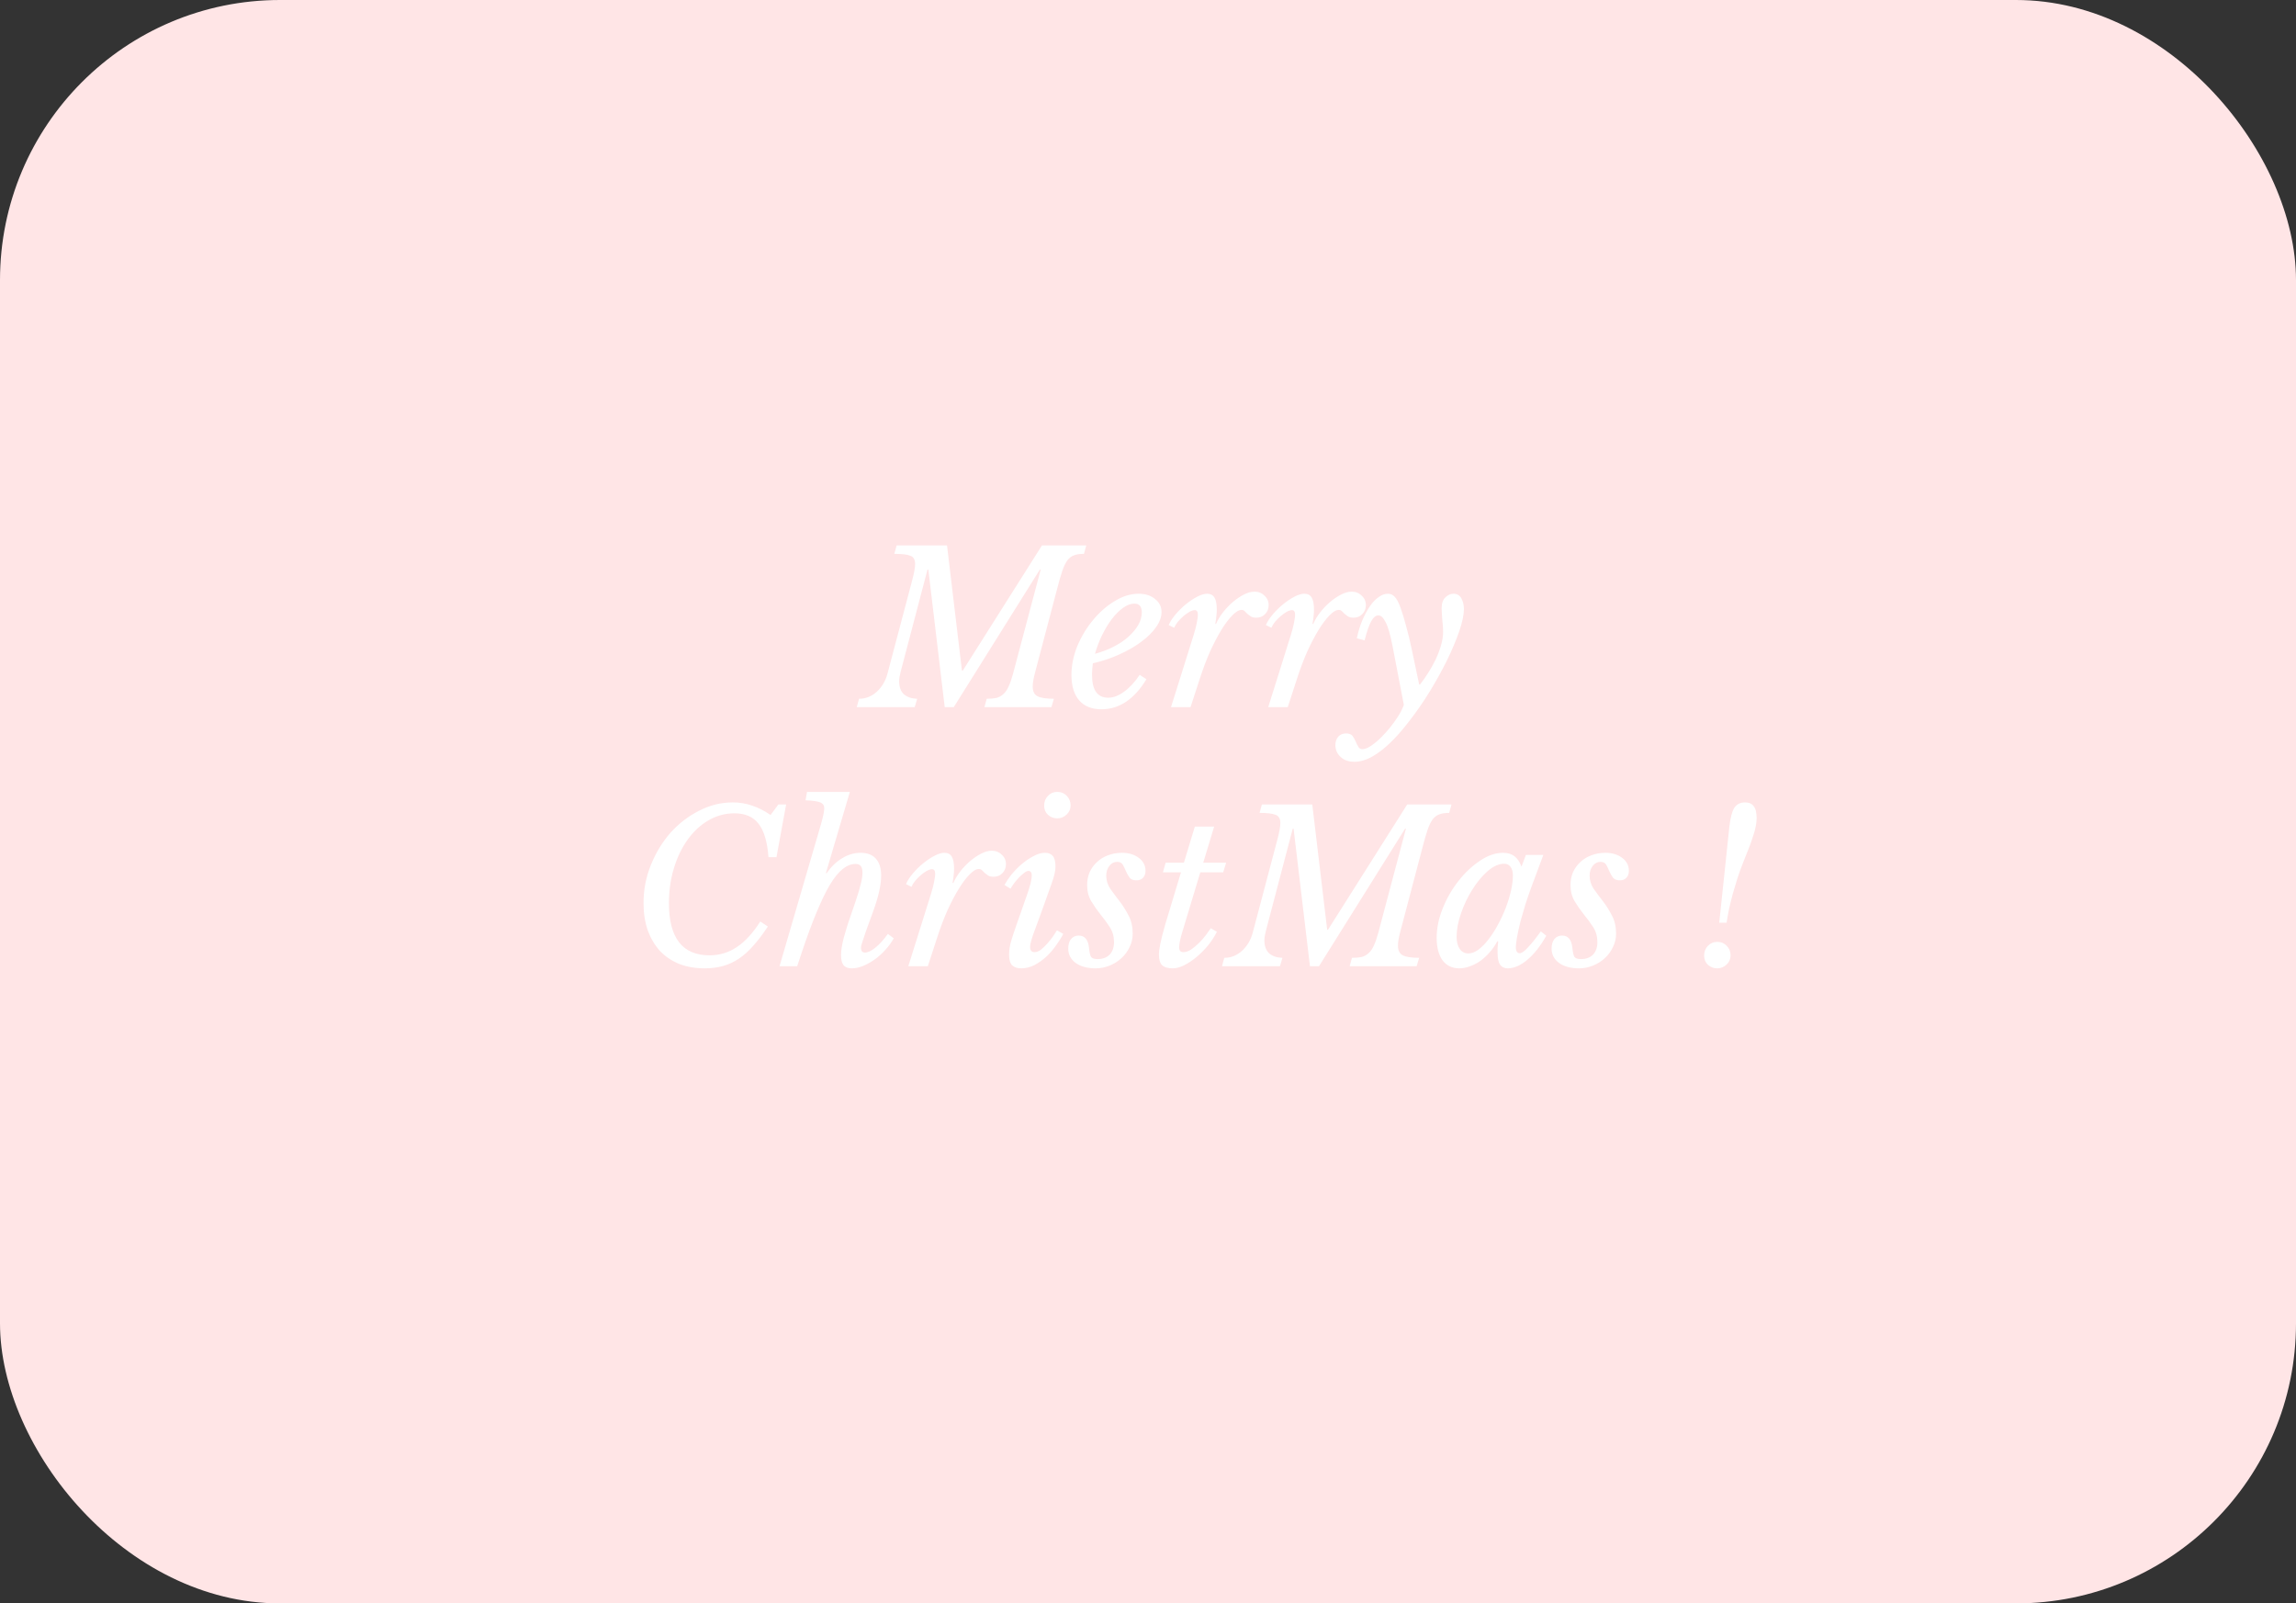 <svg width="328" height="229" viewBox="0 0 328 229" fill="none" xmlns="http://www.w3.org/2000/svg">
<rect x="0" y="0" width="328" height="229" fill="#333333" stroke="none"/>
<rect width="328" height="229" rx="40" fill="#FFE5E6"/>
<path d="M148.55 81.35L136.25 101H134.96L132.62 81.35H132.5L128.66 95.96C128.6 96.2 128.55 96.43 128.51 96.65C128.47 96.87 128.45 97.08 128.45 97.28C128.45 98.12 128.68 98.75 129.14 99.17C129.62 99.57 130.25 99.78 131.03 99.8L130.67 101H122.39L122.72 99.8C123.66 99.8 124.5 99.47 125.24 98.81C125.98 98.13 126.49 97.28 126.77 96.26L130.28 83C130.58 81.9 130.73 81.08 130.73 80.54C130.73 79.92 130.5 79.53 130.04 79.37C129.6 79.19 128.84 79.1 127.76 79.1L128.09 77.9H135.29L137.42 95.78H137.54L148.85 77.9H155.18L154.85 79.1C154.27 79.1 153.8 79.17 153.44 79.31C153.08 79.43 152.76 79.67 152.48 80.03C152.22 80.39 151.98 80.89 151.76 81.53C151.54 82.17 151.3 83 151.04 84.02L147.89 95.96C147.65 96.84 147.53 97.54 147.53 98.06C147.53 98.74 147.76 99.2 148.22 99.44C148.7 99.68 149.48 99.8 150.56 99.8L150.2 101H140.63L140.96 99.8C141.5 99.8 141.96 99.76 142.34 99.68C142.72 99.58 143.05 99.4 143.33 99.14C143.63 98.88 143.88 98.52 144.08 98.06C144.3 97.6 144.51 97 144.71 96.26L148.67 81.35H148.55ZM163.774 97.01C162.034 99.87 159.894 101.3 157.354 101.3C155.974 101.3 154.914 100.88 154.174 100.04C153.434 99.18 153.064 97.97 153.064 96.41C153.064 95.03 153.344 93.65 153.904 92.27C154.484 90.89 155.234 89.65 156.154 88.55C157.074 87.43 158.104 86.53 159.244 85.85C160.384 85.15 161.524 84.8 162.664 84.8C163.624 84.8 164.404 85.05 165.004 85.55C165.624 86.03 165.934 86.65 165.934 87.41C165.934 88.11 165.674 88.83 165.154 89.57C164.634 90.31 163.924 91.01 163.024 91.67C162.144 92.33 161.104 92.93 159.904 93.47C158.724 94.01 157.464 94.43 156.124 94.73C156.084 95.01 156.054 95.29 156.034 95.57C156.014 95.83 156.004 96.1 156.004 96.38C156.004 98.56 156.774 99.65 158.314 99.65C159.054 99.65 159.814 99.36 160.594 98.78C161.394 98.2 162.134 97.4 162.814 96.38L163.774 97.01ZM162.064 86.21C161.544 86.21 161.004 86.41 160.444 86.81C159.884 87.21 159.344 87.75 158.824 88.43C158.324 89.09 157.864 89.85 157.444 90.71C157.024 91.57 156.684 92.46 156.424 93.38C157.384 93.12 158.274 92.78 159.094 92.36C159.914 91.94 160.614 91.47 161.194 90.95C161.794 90.41 162.264 89.85 162.604 89.27C162.944 88.67 163.114 88.07 163.114 87.47C163.114 86.63 162.764 86.21 162.064 86.21ZM166.955 89.27C167.175 88.77 167.505 88.26 167.945 87.74C168.405 87.2 168.895 86.72 169.415 86.3C169.955 85.86 170.495 85.5 171.035 85.22C171.575 84.94 172.045 84.8 172.445 84.8C172.925 84.8 173.275 84.98 173.495 85.34C173.715 85.7 173.825 86.28 173.825 87.08C173.825 87.4 173.805 87.71 173.765 88.01C173.745 88.31 173.695 88.66 173.615 89.06L173.705 89.15C173.945 88.57 174.285 88 174.725 87.44C175.165 86.88 175.635 86.39 176.135 85.97C176.655 85.53 177.175 85.18 177.695 84.92C178.235 84.64 178.735 84.5 179.195 84.5C179.775 84.5 180.255 84.69 180.635 85.07C181.035 85.43 181.235 85.88 181.235 86.42C181.235 86.94 181.065 87.37 180.725 87.71C180.405 88.05 179.985 88.22 179.465 88.22C179.145 88.22 178.885 88.16 178.685 88.04C178.505 87.92 178.345 87.8 178.205 87.68C178.065 87.54 177.935 87.41 177.815 87.29C177.695 87.17 177.545 87.11 177.365 87.11C176.985 87.11 176.545 87.37 176.045 87.89C175.545 88.39 175.025 89.08 174.485 89.96C173.945 90.84 173.405 91.87 172.865 93.05C172.345 94.23 171.865 95.5 171.425 96.86L170.075 101H167.285L169.235 94.79C169.615 93.59 169.925 92.6 170.165 91.82C170.425 91.02 170.625 90.36 170.765 89.84C170.905 89.3 170.995 88.88 171.035 88.58C171.095 88.28 171.125 88.02 171.125 87.8C171.125 87.36 170.975 87.14 170.675 87.14C170.475 87.14 170.225 87.22 169.925 87.38C169.645 87.54 169.365 87.74 169.085 87.98C168.805 88.22 168.535 88.49 168.275 88.79C168.035 89.09 167.855 89.38 167.735 89.66L166.955 89.27ZM180.842 89.27C181.062 88.77 181.392 88.26 181.832 87.74C182.292 87.2 182.782 86.72 183.302 86.3C183.842 85.86 184.382 85.5 184.922 85.22C185.462 84.94 185.932 84.8 186.332 84.8C186.812 84.8 187.162 84.98 187.382 85.34C187.602 85.7 187.712 86.28 187.712 87.08C187.712 87.4 187.692 87.71 187.652 88.01C187.632 88.31 187.582 88.66 187.502 89.06L187.592 89.15C187.832 88.57 188.172 88 188.612 87.44C189.052 86.88 189.522 86.39 190.022 85.97C190.542 85.53 191.062 85.18 191.582 84.92C192.122 84.64 192.622 84.5 193.082 84.5C193.662 84.5 194.142 84.69 194.522 85.07C194.922 85.43 195.122 85.88 195.122 86.42C195.122 86.94 194.952 87.37 194.612 87.71C194.292 88.05 193.872 88.22 193.352 88.22C193.032 88.22 192.772 88.16 192.572 88.04C192.392 87.92 192.232 87.8 192.092 87.68C191.952 87.54 191.822 87.41 191.702 87.29C191.582 87.17 191.432 87.11 191.252 87.11C190.872 87.11 190.432 87.37 189.932 87.89C189.432 88.39 188.912 89.08 188.372 89.96C187.832 90.84 187.292 91.87 186.752 93.05C186.232 94.23 185.752 95.5 185.312 96.86L183.962 101H181.172L183.122 94.79C183.502 93.59 183.812 92.6 184.052 91.82C184.312 91.02 184.512 90.36 184.652 89.84C184.792 89.3 184.882 88.88 184.922 88.58C184.982 88.28 185.012 88.02 185.012 87.8C185.012 87.36 184.862 87.14 184.562 87.14C184.362 87.14 184.112 87.22 183.812 87.38C183.532 87.54 183.252 87.74 182.972 87.98C182.692 88.22 182.422 88.49 182.162 88.79C181.922 89.09 181.742 89.38 181.622 89.66L180.842 89.27ZM198.929 92.24C198.609 90.6 198.279 89.47 197.939 88.85C197.619 88.21 197.279 87.89 196.919 87.89C196.539 87.89 196.189 88.18 195.869 88.76C195.569 89.32 195.259 90.22 194.939 91.46L193.829 91.16C194.029 90.24 194.289 89.39 194.609 88.61C194.949 87.83 195.309 87.16 195.689 86.6C196.089 86.02 196.509 85.58 196.949 85.28C197.389 84.96 197.829 84.8 198.269 84.8C198.649 84.8 198.969 84.94 199.229 85.22C199.509 85.5 199.789 86.02 200.069 86.78C200.309 87.42 200.569 88.27 200.849 89.33C201.149 90.37 201.439 91.57 201.719 92.93L202.739 97.76H202.859C203.239 97.28 203.619 96.74 203.999 96.14C204.399 95.52 204.759 94.88 205.079 94.22C205.399 93.54 205.659 92.86 205.859 92.18C206.059 91.48 206.159 90.83 206.159 90.23C206.159 90.03 206.149 89.78 206.129 89.48C206.109 89.16 206.079 88.84 206.039 88.52C206.019 88.2 205.999 87.9 205.979 87.62C205.959 87.32 205.949 87.08 205.949 86.9C205.949 86.18 206.129 85.65 206.489 85.31C206.849 84.97 207.229 84.8 207.629 84.8C208.149 84.8 208.529 85.02 208.769 85.46C209.009 85.9 209.129 86.41 209.129 86.99C209.129 87.81 208.909 88.86 208.469 90.14C208.029 91.42 207.449 92.8 206.729 94.28C206.009 95.74 205.179 97.24 204.239 98.78C203.299 100.3 202.329 101.7 201.329 102.98C199.809 104.96 198.399 106.42 197.099 107.36C195.819 108.32 194.619 108.8 193.499 108.8C192.659 108.8 191.999 108.57 191.519 108.11C191.019 107.65 190.769 107.09 190.769 106.43C190.769 105.93 190.909 105.52 191.189 105.2C191.469 104.9 191.839 104.75 192.299 104.75C192.699 104.75 192.999 104.86 193.199 105.08C193.379 105.32 193.529 105.58 193.649 105.86C193.769 106.16 193.899 106.42 194.039 106.64C194.159 106.88 194.359 107 194.639 107C195.019 107 195.499 106.79 196.079 106.37C196.659 105.95 197.239 105.42 197.819 104.78C198.399 104.16 198.939 103.48 199.439 102.74C199.959 102 200.329 101.31 200.549 100.67L198.929 92.24ZM109.693 132.33C108.993 133.39 108.303 134.3 107.623 135.06C106.963 135.82 106.273 136.44 105.553 136.92C104.833 137.4 104.073 137.75 103.273 137.97C102.473 138.19 101.613 138.3 100.693 138.3C99.333 138.3 98.113 138.09 97.033 137.67C95.953 137.23 95.033 136.61 94.273 135.81C93.533 134.99 92.953 134.01 92.533 132.87C92.133 131.71 91.933 130.41 91.933 128.97C91.933 127.07 92.283 125.26 92.983 123.54C93.683 121.8 94.613 120.27 95.773 118.95C96.953 117.63 98.313 116.58 99.853 115.8C101.393 115 103.003 114.6 104.683 114.6C105.643 114.6 106.553 114.75 107.413 115.05C108.293 115.33 109.183 115.78 110.083 116.4L111.193 114.9H112.303L110.923 122.43H109.783C109.623 120.25 109.153 118.66 108.373 117.66C107.613 116.66 106.463 116.16 104.923 116.16C103.603 116.16 102.373 116.49 101.233 117.15C100.093 117.81 99.103 118.72 98.263 119.88C97.423 121.04 96.763 122.4 96.283 123.96C95.803 125.52 95.563 127.2 95.563 129C95.563 133.96 97.493 136.44 101.353 136.44C102.793 136.44 104.093 136.05 105.253 135.27C106.433 134.49 107.553 133.27 108.613 131.61L109.693 132.33ZM122.249 128.67C122.589 127.65 122.829 126.84 122.969 126.24C123.129 125.64 123.209 125.11 123.209 124.65C123.209 124.19 123.129 123.87 122.969 123.69C122.829 123.49 122.579 123.39 122.219 123.39C121.599 123.39 120.989 123.63 120.389 124.11C119.789 124.59 119.179 125.34 118.559 126.36C117.959 127.38 117.329 128.68 116.669 130.26C116.009 131.84 115.309 133.73 114.569 135.93L113.879 138H111.359L117.299 117.66C117.439 117.16 117.549 116.72 117.629 116.34C117.709 115.96 117.749 115.66 117.749 115.44C117.749 115.04 117.559 114.76 117.179 114.6C116.799 114.44 116.099 114.34 115.079 114.3L115.289 113.1H121.409L117.989 124.68L118.079 124.74C118.719 123.8 119.459 123.08 120.299 122.58C121.139 122.06 122.019 121.8 122.939 121.8C123.899 121.8 124.629 122.08 125.129 122.64C125.629 123.2 125.879 124.01 125.879 125.07C125.879 125.73 125.779 126.5 125.579 127.38C125.379 128.26 125.069 129.27 124.649 130.41C124.249 131.49 123.939 132.34 123.719 132.96C123.499 133.58 123.339 134.06 123.239 134.4C123.139 134.72 123.069 134.94 123.029 135.06C123.009 135.18 122.999 135.28 122.999 135.36C122.999 135.82 123.189 136.05 123.569 136.05C123.969 136.05 124.459 135.82 125.039 135.36C125.639 134.88 126.239 134.22 126.839 133.38L127.679 134.01C127.359 134.59 126.959 135.14 126.479 135.66C126.019 136.18 125.509 136.64 124.949 137.04C124.409 137.42 123.849 137.73 123.269 137.97C122.709 138.19 122.179 138.3 121.679 138.3C121.139 138.3 120.749 138.15 120.509 137.85C120.269 137.55 120.149 137.07 120.149 136.41C120.149 136.07 120.179 135.71 120.239 135.33C120.299 134.95 120.399 134.48 120.539 133.92C120.699 133.34 120.909 132.64 121.169 131.82C121.449 130.98 121.809 129.93 122.249 128.67ZM129.426 126.27C129.646 125.77 129.976 125.26 130.416 124.74C130.876 124.2 131.366 123.72 131.886 123.3C132.426 122.86 132.966 122.5 133.506 122.22C134.046 121.94 134.516 121.8 134.916 121.8C135.396 121.8 135.746 121.98 135.966 122.34C136.186 122.7 136.296 123.28 136.296 124.08C136.296 124.4 136.276 124.71 136.236 125.01C136.216 125.31 136.166 125.66 136.086 126.06L136.176 126.15C136.416 125.57 136.756 125 137.196 124.44C137.636 123.88 138.106 123.39 138.606 122.97C139.126 122.53 139.646 122.18 140.166 121.92C140.706 121.64 141.206 121.5 141.666 121.5C142.246 121.5 142.726 121.69 143.106 122.07C143.506 122.43 143.706 122.88 143.706 123.42C143.706 123.94 143.536 124.37 143.196 124.71C142.876 125.05 142.456 125.22 141.936 125.22C141.616 125.22 141.356 125.16 141.156 125.04C140.976 124.92 140.816 124.8 140.676 124.68C140.536 124.54 140.406 124.41 140.286 124.29C140.166 124.17 140.016 124.11 139.836 124.11C139.456 124.11 139.016 124.37 138.516 124.89C138.016 125.39 137.496 126.08 136.956 126.96C136.416 127.84 135.876 128.87 135.336 130.05C134.816 131.23 134.336 132.5 133.896 133.86L132.546 138H129.756L131.706 131.79C132.086 130.59 132.396 129.6 132.636 128.82C132.896 128.02 133.096 127.36 133.236 126.84C133.376 126.3 133.466 125.88 133.506 125.58C133.566 125.28 133.596 125.02 133.596 124.8C133.596 124.36 133.446 124.14 133.146 124.14C132.946 124.14 132.696 124.22 132.396 124.38C132.116 124.54 131.836 124.74 131.556 124.98C131.276 125.22 131.006 125.49 130.746 125.79C130.506 126.09 130.326 126.38 130.206 126.66L129.426 126.27ZM146.613 128.1C146.893 127.32 147.093 126.69 147.213 126.21C147.333 125.73 147.393 125.35 147.393 125.07C147.393 124.79 147.343 124.61 147.243 124.53C147.163 124.43 147.073 124.38 146.973 124.38C146.753 124.38 146.513 124.49 146.253 124.71C145.993 124.91 145.733 125.15 145.473 125.43C145.213 125.71 144.983 125.99 144.783 126.27C144.583 126.55 144.443 126.77 144.363 126.93L143.493 126.39C143.733 125.95 144.063 125.46 144.483 124.92C144.923 124.38 145.413 123.88 145.953 123.42C146.493 122.96 147.053 122.58 147.633 122.28C148.213 121.96 148.763 121.8 149.283 121.8C149.783 121.8 150.153 121.95 150.393 122.25C150.653 122.53 150.783 123.05 150.783 123.81C150.783 124.39 150.603 125.17 150.243 126.15C149.903 127.13 149.453 128.39 148.893 129.93L147.783 132.96C147.743 133.06 147.683 133.22 147.603 133.44C147.543 133.64 147.473 133.86 147.393 134.1C147.333 134.32 147.273 134.54 147.213 134.76C147.173 134.98 147.153 135.16 147.153 135.3C147.153 135.48 147.203 135.64 147.303 135.78C147.403 135.92 147.563 135.99 147.783 135.99C148.083 135.99 148.393 135.87 148.713 135.63C149.033 135.37 149.343 135.07 149.643 134.73C149.943 134.39 150.213 134.05 150.453 133.71C150.693 133.35 150.873 133.07 150.993 132.87L151.893 133.38C151.653 133.86 151.323 134.39 150.903 134.97C150.503 135.55 150.043 136.09 149.523 136.59C149.003 137.07 148.433 137.48 147.813 137.82C147.193 138.14 146.553 138.3 145.893 138.3C145.313 138.3 144.873 138.15 144.573 137.85C144.293 137.55 144.153 137.05 144.153 136.35C144.153 135.77 144.243 135.15 144.423 134.49C144.623 133.81 144.903 132.96 145.263 131.94L146.613 128.1ZM151.023 116.88C150.523 116.88 150.083 116.71 149.703 116.37C149.343 116.03 149.163 115.59 149.163 115.05C149.163 114.51 149.343 114.05 149.703 113.67C150.063 113.29 150.503 113.1 151.023 113.1C151.583 113.1 152.043 113.29 152.403 113.67C152.763 114.05 152.943 114.5 152.943 115.02C152.943 115.54 152.753 115.98 152.373 116.34C151.993 116.7 151.543 116.88 151.023 116.88ZM155.305 126.39C155.305 125.73 155.425 125.12 155.665 124.56C155.925 124 156.275 123.52 156.715 123.12C157.155 122.7 157.675 122.38 158.275 122.16C158.895 121.92 159.565 121.8 160.285 121.8C161.245 121.8 162.045 122.04 162.685 122.52C163.325 123 163.645 123.62 163.645 124.38C163.645 124.8 163.525 125.13 163.285 125.37C163.065 125.61 162.755 125.73 162.355 125.73C161.895 125.73 161.565 125.6 161.365 125.34C161.165 125.06 160.995 124.76 160.855 124.44C160.715 124.1 160.565 123.79 160.405 123.51C160.245 123.23 159.975 123.09 159.595 123.09C159.155 123.09 158.785 123.28 158.485 123.66C158.185 124.04 158.035 124.51 158.035 125.07C158.035 125.73 158.225 126.35 158.605 126.93C159.005 127.49 159.445 128.08 159.925 128.7C160.405 129.32 160.835 130 161.215 130.74C161.615 131.48 161.815 132.35 161.815 133.35C161.815 134.03 161.665 134.67 161.365 135.27C161.085 135.87 160.695 136.4 160.195 136.86C159.715 137.3 159.155 137.65 158.515 137.91C157.875 138.17 157.215 138.3 156.535 138.3C155.335 138.3 154.375 138.04 153.655 137.52C152.955 137 152.605 136.32 152.605 135.48C152.605 134.9 152.735 134.45 152.995 134.13C153.275 133.79 153.645 133.62 154.105 133.62C154.965 133.62 155.455 134.21 155.575 135.39C155.635 136.03 155.735 136.46 155.875 136.68C156.035 136.88 156.345 136.98 156.805 136.98C157.525 136.98 158.095 136.77 158.515 136.35C158.935 135.91 159.145 135.31 159.145 134.55C159.145 133.75 158.945 133.04 158.545 132.42C158.145 131.8 157.705 131.2 157.225 130.62C156.745 130.02 156.305 129.39 155.905 128.73C155.505 128.07 155.305 127.29 155.305 126.39ZM171.471 124.59L168.981 132.84C168.641 133.92 168.461 134.74 168.441 135.3C168.441 135.48 168.481 135.64 168.561 135.78C168.661 135.92 168.821 135.99 169.041 135.99C169.401 135.99 169.781 135.86 170.181 135.6C170.581 135.32 170.961 135 171.321 134.64C171.701 134.26 172.031 133.88 172.311 133.5C172.611 133.1 172.831 132.79 172.971 132.57L173.841 133.08C173.501 133.76 173.071 134.42 172.551 135.06C172.031 135.68 171.481 136.23 170.901 136.71C170.321 137.19 169.731 137.58 169.131 137.88C168.551 138.16 168.021 138.3 167.541 138.3C166.841 138.3 166.331 138.15 166.011 137.85C165.711 137.55 165.561 137.05 165.561 136.35C165.561 135.95 165.631 135.41 165.771 134.73C165.911 134.05 166.151 133.12 166.491 131.94L168.711 124.59H166.131L166.521 123.21H169.131L170.691 118.05H173.451L171.891 123.21H175.161L174.741 124.59H171.471ZM200.728 118.35L188.428 138H187.138L184.798 118.35H184.678L180.838 132.96C180.778 133.2 180.728 133.43 180.688 133.65C180.648 133.87 180.628 134.08 180.628 134.28C180.628 135.12 180.858 135.75 181.318 136.17C181.798 136.57 182.428 136.78 183.208 136.8L182.848 138H174.568L174.898 136.8C175.838 136.8 176.678 136.47 177.418 135.81C178.158 135.13 178.668 134.28 178.948 133.26L182.458 120C182.758 118.9 182.908 118.08 182.908 117.54C182.908 116.92 182.678 116.53 182.218 116.37C181.778 116.19 181.018 116.1 179.938 116.1L180.268 114.9H187.468L189.598 132.78H189.718L201.028 114.9H207.358L207.028 116.1C206.448 116.1 205.978 116.17 205.618 116.31C205.258 116.43 204.938 116.67 204.658 117.03C204.398 117.39 204.158 117.89 203.938 118.53C203.718 119.17 203.478 120 203.218 121.02L200.068 132.96C199.828 133.84 199.708 134.54 199.708 135.06C199.708 135.74 199.938 136.2 200.398 136.44C200.878 136.68 201.658 136.8 202.738 136.8L202.378 138H192.808L193.138 136.8C193.678 136.8 194.138 136.76 194.518 136.68C194.898 136.58 195.228 136.4 195.508 136.14C195.808 135.88 196.058 135.52 196.258 135.06C196.478 134.6 196.688 134 196.888 133.26L200.848 118.35H200.728ZM214.898 123.36C214.138 123.36 213.348 123.71 212.528 124.41C211.728 125.11 210.998 125.99 210.338 127.05C209.678 128.09 209.138 129.22 208.718 130.44C208.298 131.64 208.088 132.76 208.088 133.8C208.088 134.52 208.238 135.1 208.538 135.54C208.838 135.96 209.248 136.17 209.768 136.17C210.228 136.17 210.708 135.99 211.208 135.63C211.708 135.25 212.188 134.76 212.648 134.16C213.128 133.54 213.578 132.84 213.998 132.06C214.418 131.28 214.788 130.48 215.108 129.66C215.428 128.82 215.678 128 215.858 127.2C216.038 126.4 216.128 125.68 216.128 125.04C216.128 124.52 216.018 124.11 215.798 123.81C215.578 123.51 215.278 123.36 214.898 123.36ZM217.988 122.1H220.478L218.768 126.69C218.488 127.45 218.208 128.26 217.928 129.12C217.668 129.98 217.428 130.81 217.208 131.61C217.008 132.41 216.848 133.14 216.728 133.8C216.608 134.46 216.548 134.95 216.548 135.27C216.548 135.85 216.738 136.14 217.118 136.14C217.398 136.14 217.798 135.85 218.318 135.27C218.858 134.69 219.458 133.94 220.118 133.02L220.898 133.65C220.058 135.13 219.148 136.28 218.168 137.1C217.208 137.9 216.278 138.3 215.378 138.3C214.918 138.3 214.558 138.13 214.298 137.79C214.058 137.43 213.938 136.85 213.938 136.05C213.938 135.87 213.938 135.66 213.938 135.42C213.958 135.18 213.988 134.86 214.028 134.46L213.908 134.43C213.608 134.99 213.248 135.51 212.828 135.99C212.428 136.45 211.988 136.86 211.508 137.22C211.028 137.56 210.528 137.82 210.008 138C209.488 138.2 208.978 138.3 208.478 138.3C207.458 138.3 206.658 137.92 206.078 137.16C205.518 136.38 205.238 135.31 205.238 133.95C205.238 132.57 205.528 131.16 206.108 129.72C206.688 128.28 207.438 126.98 208.358 125.82C209.278 124.64 210.298 123.68 211.418 122.94C212.538 122.18 213.638 121.8 214.718 121.8C215.378 121.8 215.918 121.96 216.338 122.28C216.758 122.58 217.098 123.08 217.358 123.78L217.988 122.1ZM224.358 126.39C224.358 125.73 224.478 125.12 224.718 124.56C224.978 124 225.328 123.52 225.768 123.12C226.208 122.7 226.728 122.38 227.328 122.16C227.948 121.92 228.618 121.8 229.338 121.8C230.298 121.8 231.098 122.04 231.738 122.52C232.378 123 232.698 123.62 232.698 124.38C232.698 124.8 232.578 125.13 232.338 125.37C232.118 125.61 231.808 125.73 231.408 125.73C230.948 125.73 230.618 125.6 230.418 125.34C230.218 125.06 230.048 124.76 229.908 124.44C229.768 124.1 229.618 123.79 229.458 123.51C229.298 123.23 229.028 123.09 228.648 123.09C228.208 123.09 227.838 123.28 227.538 123.66C227.238 124.04 227.088 124.51 227.088 125.07C227.088 125.73 227.278 126.35 227.658 126.93C228.058 127.49 228.498 128.08 228.978 128.7C229.458 129.32 229.888 130 230.268 130.74C230.668 131.48 230.868 132.35 230.868 133.35C230.868 134.03 230.718 134.67 230.418 135.27C230.138 135.87 229.748 136.4 229.248 136.86C228.768 137.3 228.208 137.65 227.568 137.91C226.928 138.17 226.268 138.3 225.588 138.3C224.388 138.3 223.428 138.04 222.708 137.52C222.008 137 221.658 136.32 221.658 135.48C221.658 134.9 221.788 134.45 222.048 134.13C222.328 133.79 222.698 133.62 223.158 133.62C224.018 133.62 224.508 134.21 224.628 135.39C224.688 136.03 224.788 136.46 224.928 136.68C225.088 136.88 225.398 136.98 225.858 136.98C226.578 136.98 227.148 136.77 227.568 136.35C227.988 135.91 228.198 135.31 228.198 134.55C228.198 133.75 227.998 133.04 227.598 132.42C227.198 131.8 226.758 131.2 226.278 130.62C225.798 130.02 225.358 129.39 224.958 128.73C224.558 128.07 224.358 127.29 224.358 126.39ZM245.605 131.79L247.045 118.14C247.185 116.86 247.415 115.95 247.735 115.41C248.075 114.87 248.595 114.6 249.295 114.6C249.855 114.6 250.265 114.78 250.525 115.14C250.805 115.48 250.945 116.05 250.945 116.85C250.945 117.23 250.905 117.61 250.825 117.99C250.765 118.35 250.655 118.77 250.495 119.25C250.355 119.71 250.165 120.26 249.925 120.9C249.685 121.52 249.385 122.28 249.025 123.18C248.745 123.88 248.475 124.62 248.215 125.4C247.975 126.18 247.745 126.95 247.525 127.71C247.325 128.47 247.145 129.21 246.985 129.93C246.845 130.63 246.735 131.25 246.655 131.79H245.605ZM245.305 138.3C244.805 138.3 244.365 138.13 243.985 137.79C243.625 137.45 243.445 137.01 243.445 136.47C243.445 135.93 243.625 135.47 243.985 135.09C244.345 134.71 244.795 134.52 245.335 134.52C245.875 134.52 246.325 134.71 246.685 135.09C247.045 135.47 247.225 135.92 247.225 136.44C247.225 136.96 247.035 137.4 246.655 137.76C246.275 138.12 245.825 138.3 245.305 138.3Z" fill="white"/>
</svg>
